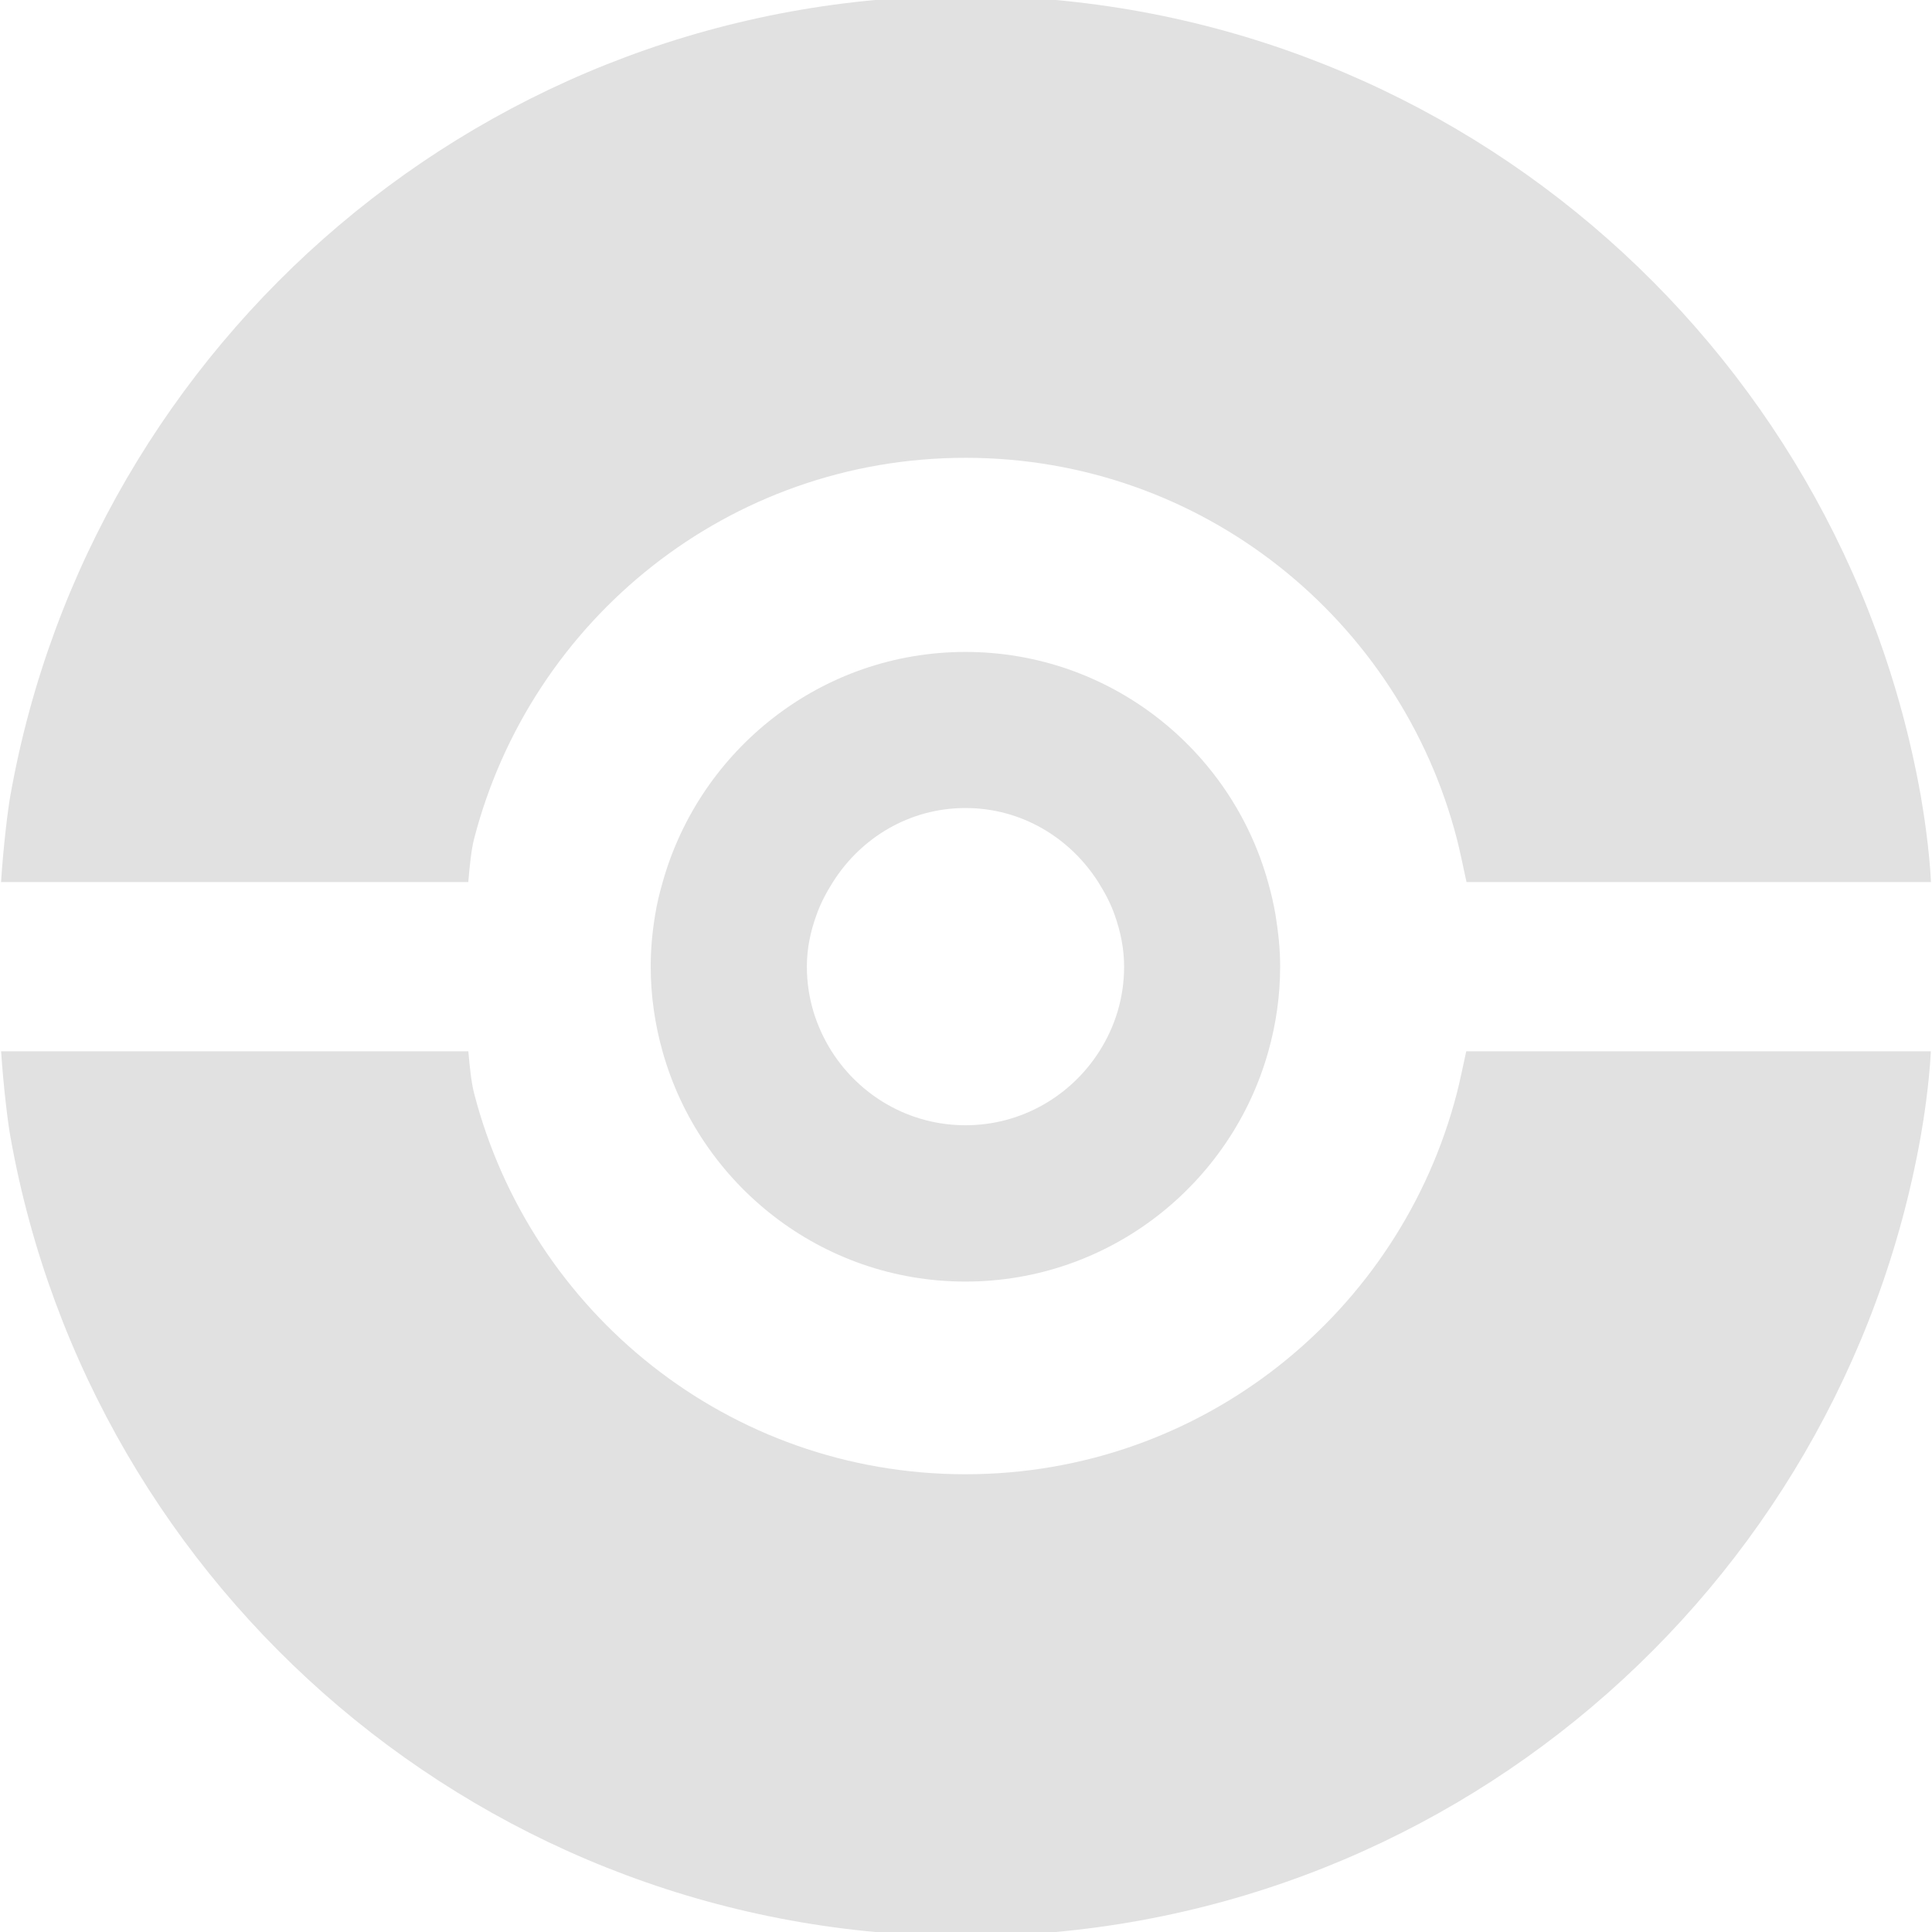 <?xml version="1.0" encoding="utf-8"?>
<!-- Generator: Adobe Illustrator 16.0.0, SVG Export Plug-In . SVG Version: 6.00 Build 0)  -->
<!DOCTYPE svg PUBLIC "-//W3C//DTD SVG 1.1//EN" "http://www.w3.org/Graphics/SVG/1.1/DTD/svg11.dtd">
<svg version="1.1" id="Layer_1" xmlns="http://www.w3.org/2000/svg" xmlns:xlink="http://www.w3.org/1999/xlink" x="0px" y="0px"
	 width="100px" height="100px" viewBox="0 0 100 100" enable-background="new 0 0 100 100" xml:space="preserve">
<g>
	<path fill="#E1E1E1" d="M24.539,43.419c2.93-11.338,13.179-19.723,25.435-19.723c12.252,0,22.504,8.382,25.433,19.723
		c0.146,0.564,0.311,1.365,0.5,2.236h24.041c-0.089-1.758-0.386-3.649-0.532-4.476C95.229,17.652,74.701-0.215,49.974-0.215
		c-24.726,0-45.257,17.869-49.438,41.395c-0.125,0.695-0.356,2.547-0.482,4.476h24.184C24.314,44.759,24.398,43.964,24.539,43.419z"
		/>
	<path fill="#E1E1E1" d="M66.021,47.354c-0.1-0.58-0.229-1.141-0.39-1.7c-1.909-6.86-8.2-11.91-15.66-11.91
		c-7.46,0-13.74,5.05-15.67,11.91c-0.16,0.56-0.301,1.12-0.391,1.7c-0.149,0.89-0.229,1.779-0.229,2.68
		c0,1.521,0.22,2.989,0.61,4.38c1.92,6.87,8.209,11.92,15.68,11.92c7.459,0,13.76-5.05,15.68-11.92
		c0.391-1.391,0.609-2.859,0.609-4.38C66.264,49.133,66.162,48.243,66.021,47.354z M49.973,58.243c-2.91,0-5.471-1.53-6.93-3.83
		c-0.801-1.271-1.28-2.761-1.28-4.38c0-0.95,0.19-1.83,0.5-2.68c0.21-0.601,0.51-1.16,0.851-1.7c1.439-2.28,3.949-3.83,6.859-3.83
		c2.91,0,5.419,1.55,6.87,3.83c0.341,0.54,0.64,1.1,0.851,1.7c0.3,0.85,0.49,1.729,0.49,2.68c0,1.619-0.471,3.109-1.281,4.38
		C55.443,56.713,52.883,58.243,49.973,58.243z"/>
	<path fill="#E1E1E1" d="M75.406,56.583c-2.93,11.345-13.18,19.724-25.433,19.724c-12.256,0-22.505-8.383-25.435-19.724
		c-0.137-0.53-0.221-1.3-0.297-2.167H0.057c0.127,1.904,0.355,3.721,0.479,4.407c4.182,23.522,24.713,41.392,49.438,41.392
		c24.729,0,45.258-17.865,49.441-41.392c0.146-0.816,0.437-2.669,0.526-4.407H75.893C75.707,55.261,75.549,56.034,75.406,56.583z"/>
</g>
</svg>
